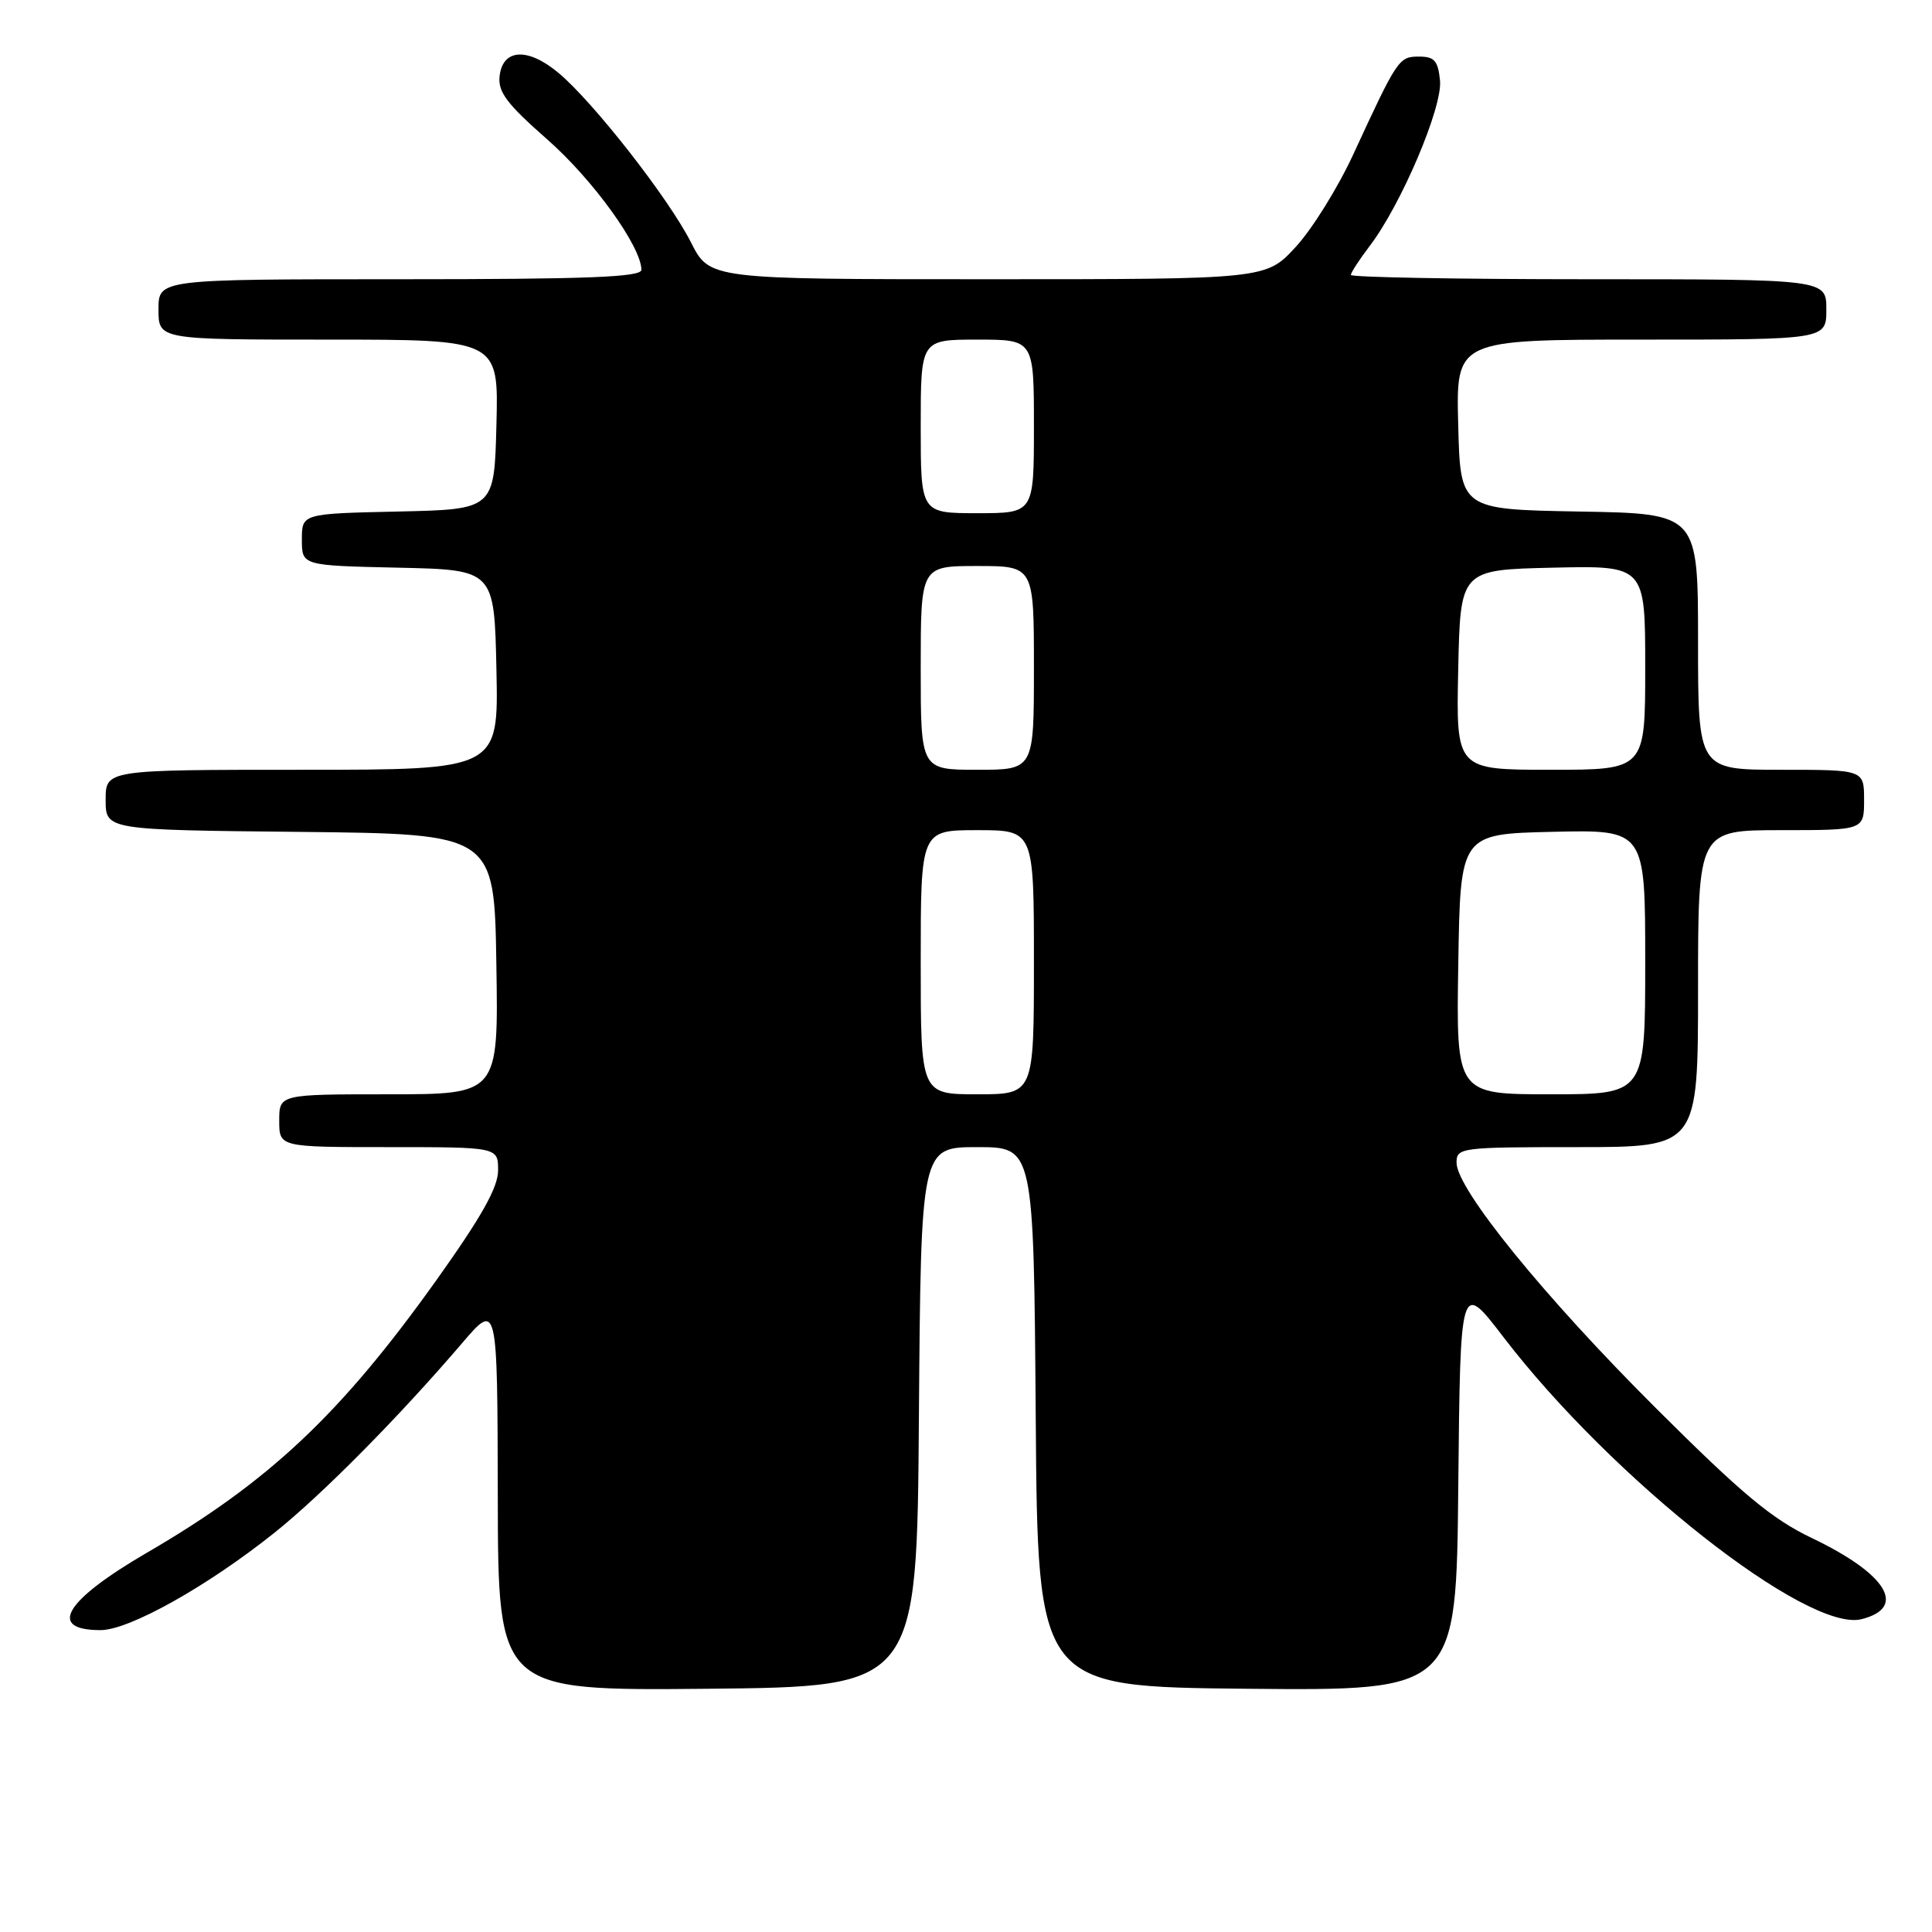 <?xml version="1.0" encoding="UTF-8" standalone="no"?>
<!DOCTYPE svg PUBLIC "-//W3C//DTD SVG 1.1//EN" "http://www.w3.org/Graphics/SVG/1.1/DTD/svg11.dtd" >
<svg xmlns="http://www.w3.org/2000/svg" xmlns:xlink="http://www.w3.org/1999/xlink" version="1.1" viewBox="0 0 256 256">
 <g >
 <path fill="currentColor"
d=" M 121.76 187.75 C 122.03 152.00 122.03 152.00 129.50 152.00 C 136.97 152.00 136.97 152.00 137.24 187.75 C 137.50 223.50 137.50 223.50 165.23 223.77 C 192.97 224.03 192.97 224.03 193.23 196.87 C 193.50 169.71 193.50 169.71 199.22 177.18 C 213.59 195.94 239.49 216.35 246.66 214.55 C 252.76 213.02 250.02 208.55 240.08 203.80 C 234.80 201.28 230.83 197.97 219.42 186.59 C 204.57 171.79 193.00 157.53 193.00 154.06 C 193.00 152.07 193.51 152.00 209.00 152.00 C 225.00 152.00 225.00 152.00 225.00 131.00 C 225.00 110.00 225.00 110.00 236.00 110.00 C 247.00 110.00 247.00 110.00 247.00 106.00 C 247.00 102.00 247.00 102.00 236.00 102.00 C 225.00 102.00 225.00 102.00 225.00 85.03 C 225.00 68.05 225.00 68.05 209.25 67.78 C 193.50 67.50 193.50 67.50 193.22 56.25 C 192.93 45.00 192.93 45.00 217.47 45.00 C 242.00 45.00 242.00 45.00 242.00 41.00 C 242.00 37.00 242.00 37.00 210.50 37.00 C 193.18 37.00 179.00 36.74 179.00 36.43 C 179.00 36.12 180.12 34.40 181.48 32.61 C 185.66 27.14 191.15 14.22 190.81 10.69 C 190.55 8.05 190.07 7.50 188.04 7.50 C 185.35 7.50 185.19 7.74 179.31 20.47 C 177.29 24.85 173.86 30.37 171.69 32.72 C 167.75 37.00 167.75 37.00 130.89 37.00 C 94.03 37.00 94.03 37.00 91.56 32.12 C 88.62 26.31 78.69 13.60 74.04 9.69 C 69.96 6.26 66.62 6.43 66.20 10.08 C 65.96 12.18 67.14 13.75 72.51 18.47 C 78.54 23.76 84.97 32.66 84.99 35.75 C 85.00 36.72 77.94 37.00 53.00 37.00 C 21.00 37.00 21.00 37.00 21.00 41.00 C 21.00 45.00 21.00 45.00 43.53 45.00 C 66.07 45.00 66.07 45.00 65.78 56.25 C 65.50 67.50 65.50 67.50 52.75 67.78 C 40.00 68.06 40.00 68.06 40.00 71.50 C 40.00 74.94 40.00 74.94 52.75 75.22 C 65.50 75.50 65.50 75.50 65.78 88.75 C 66.06 102.00 66.06 102.00 40.03 102.00 C 14.00 102.00 14.00 102.00 14.00 105.98 C 14.00 109.97 14.00 109.97 39.75 110.23 C 65.50 110.50 65.50 110.50 65.77 127.75 C 66.05 145.00 66.05 145.00 51.52 145.00 C 37.00 145.00 37.00 145.00 37.00 148.50 C 37.00 152.00 37.00 152.00 51.50 152.00 C 66.00 152.00 66.00 152.00 66.00 155.08 C 66.00 157.34 63.81 161.23 57.83 169.62 C 45.15 187.39 35.68 196.31 19.49 205.73 C 8.57 212.08 6.21 216.00 13.32 216.00 C 17.11 216.00 27.44 210.22 36.35 203.11 C 42.64 198.09 52.83 187.79 61.21 178.00 C 65.91 172.50 65.91 172.50 65.96 198.27 C 66.00 224.03 66.00 224.03 93.75 223.77 C 121.50 223.50 121.50 223.50 121.76 187.75 Z  M 122.00 127.50 C 122.00 110.00 122.00 110.00 129.50 110.00 C 137.00 110.00 137.00 110.00 137.00 127.50 C 137.00 145.00 137.00 145.00 129.50 145.00 C 122.00 145.00 122.00 145.00 122.00 127.50 Z  M 193.23 127.75 C 193.50 110.50 193.50 110.50 205.75 110.22 C 218.00 109.94 218.00 109.94 218.00 127.47 C 218.00 145.00 218.00 145.00 205.48 145.00 C 192.95 145.00 192.95 145.00 193.23 127.75 Z  M 122.00 88.50 C 122.00 75.00 122.00 75.00 129.50 75.00 C 137.00 75.00 137.00 75.00 137.00 88.50 C 137.00 102.00 137.00 102.00 129.50 102.00 C 122.00 102.00 122.00 102.00 122.00 88.50 Z  M 193.22 88.75 C 193.50 75.50 193.50 75.50 205.75 75.22 C 218.00 74.94 218.00 74.94 218.00 88.47 C 218.00 102.00 218.00 102.00 205.47 102.00 C 192.94 102.00 192.94 102.00 193.22 88.75 Z  M 122.00 56.50 C 122.00 45.00 122.00 45.00 129.50 45.00 C 137.00 45.00 137.00 45.00 137.00 56.50 C 137.00 68.00 137.00 68.00 129.50 68.00 C 122.00 68.00 122.00 68.00 122.00 56.50 Z "/>
</g>
</svg>